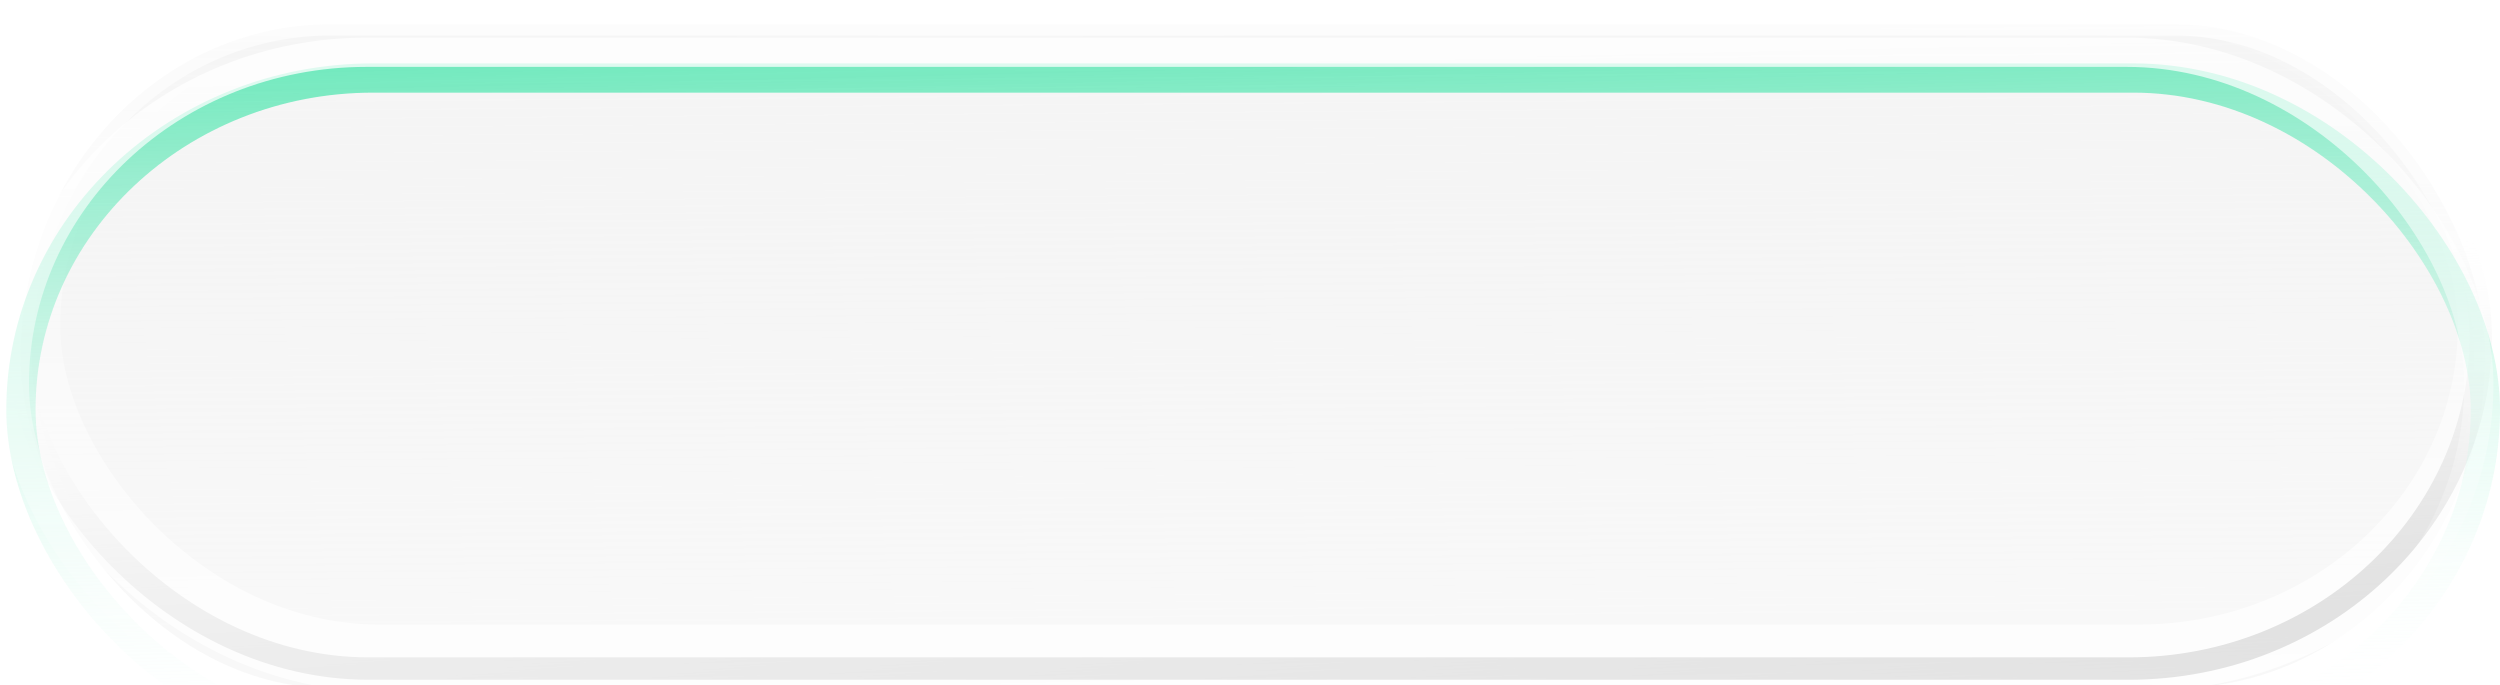 <?xml version="1.0" encoding="UTF-8" standalone="no"?>
<!-- Created with Inkscape (http://www.inkscape.org/) -->

<svg
   xmlns:dc="http://purl.org/dc/elements/1.1/"
   xmlns:cc="http://creativecommons.org/ns#"
   xmlns:rdf="http://www.w3.org/1999/02/22-rdf-syntax-ns#"
   xmlns:svg="http://www.w3.org/2000/svg"
   xmlns="http://www.w3.org/2000/svg"
   xmlns:xlink="http://www.w3.org/1999/xlink"
   xmlns:sodipodi="http://sodipodi.sourceforge.net/DTD/sodipodi-0.dtd"
   xmlns:inkscape="http://www.inkscape.org/namespaces/inkscape"
   id="svg2"
   version="1.1"
   inkscape:version="0.48.4 r9939"
   width="73"
   height="20"
   sodipodi:docname="button-prelight.svg"
   inkscape:export-filename="/home/rho/SparkleShare/not-synced/no-named-yet-gtk2/gtk-2.0/Buttons/button-default.png"
   inkscape:export-xdpi="1097"
   inkscape:export-ydpi="1097">
  <defs
     id="defs6">
    <linearGradient
       id="linearGradient3815">
      <stop
         id="stop3817"
         offset="0"
         style="stop-color:#28e09e;stop-opacity:1;" />
      <stop
         id="stop3819"
         offset="1"
         style="stop-color:#ffffff;stop-opacity:0;" />
    </linearGradient>
    <linearGradient
       id="linearGradient3764">
      <stop
         style="stop-color:#f4f4f4;stop-opacity:0.752;"
         offset="0"
         id="stop3766" />
      <stop
         id="stop3772"
         offset="0.5"
         style="stop-color:#ededed;stop-opacity:0.553;" />
      <stop
         style="stop-color:#e9e9e9;stop-opacity:0.305;"
         offset="1"
         id="stop3768" />
    </linearGradient>
    <linearGradient
       id="linearGradient3751">
      <stop
         style="stop-color:#000000;stop-opacity:1;"
         offset="0"
         id="stop3753" />
      <stop
         style="stop-color:#ffffff;stop-opacity:0;"
         offset="1"
         id="stop3755" />
    </linearGradient>
    <linearGradient
       inkscape:collect="always"
       xlink:href="#linearGradient3751-2"
       id="linearGradient3757"
       x1="43.242"
       y1="23.952"
       x2="43.756"
       y2="5.281"
       gradientUnits="userSpaceOnUse" />
    <linearGradient
       inkscape:collect="always"
       xlink:href="#linearGradient3751-2"
       id="linearGradient3757-9"
       x1="43.242"
       y1="23.952"
       x2="43.756"
       y2="5.281"
       gradientUnits="userSpaceOnUse" />
    <linearGradient
       inkscape:collect="always"
       id="linearGradient3751-2">
      <stop
         style="stop-color:#ffffff;stop-opacity:1;"
         offset="0"
         id="stop3753-6" />
      <stop
         style="stop-color:#ffffff;stop-opacity:0;"
         offset="1"
         id="stop3755-1" />
    </linearGradient>
    <linearGradient
       gradientTransform="translate(0.562,0.956)"
       y2="11.087"
       x2="36.853"
       y1="-1.308"
       x1="36.182"
       gradientUnits="userSpaceOnUse"
       id="linearGradient3774"
       xlink:href="#linearGradient3751"
       inkscape:collect="always" />
    <linearGradient
       inkscape:collect="always"
       xlink:href="#linearGradient3751-2"
       id="linearGradient3797"
       gradientUnits="userSpaceOnUse"
       x1="43.242"
       y1="23.952"
       x2="43.756"
       y2="5.281" />
    <linearGradient
       inkscape:collect="always"
       xlink:href="#linearGradient3751"
       id="linearGradient3799"
       gradientUnits="userSpaceOnUse"
       gradientTransform="translate(0.562,0.956)"
       x1="36.182"
       y1="-1.308"
       x2="36.853"
       y2="11.087" />
    <linearGradient
       inkscape:collect="always"
       xlink:href="#linearGradient3751"
       id="linearGradient2996"
       gradientUnits="userSpaceOnUse"
       gradientTransform="matrix(1.067,0,0,1.247,-75.752,-22.881)"
       x1="36.182"
       y1="-1.308"
       x2="36.853"
       y2="11.087" />
    <linearGradient
       inkscape:collect="always"
       xlink:href="#linearGradient3751-2"
       id="linearGradient2999"
       gradientUnits="userSpaceOnUse"
       x1="43.242"
       y1="23.952"
       x2="43.756"
       y2="5.281"
       gradientTransform="matrix(1.067,0,0,1.247,-75.881,-23.446)" />
    <linearGradient
       inkscape:collect="always"
       xlink:href="#linearGradient3764"
       id="linearGradient3770"
       x1="33.688"
       y1="27.913"
       x2="33.504"
       y2="2.025"
       gradientUnits="userSpaceOnUse"
       gradientTransform="translate(-72.849,-20.112)" />
    <linearGradient
       inkscape:collect="always"
       xlink:href="#linearGradient3751-1"
       id="linearGradient2996-1"
       gradientUnits="userSpaceOnUse"
       gradientTransform="matrix(1.067,0,0,1.247,-2.589,-2.141)"
       x1="36.182"
       y1="-1.308"
       x2="36.853"
       y2="11.087" />
    <linearGradient
       id="linearGradient3751-1">
      <stop
         style="stop-color:#000000;stop-opacity:1;"
         offset="0"
         id="stop3753-4" />
      <stop
         style="stop-color:#ffffff;stop-opacity:0;"
         offset="1"
         id="stop3755-4" />
    </linearGradient>
    <linearGradient
       y2="18.13"
       x2="36.559"
       y1="-1.308"
       x1="36.182"
       gradientTransform="matrix(1.067,0,0,1.247,-76.058,-22.573)"
       gradientUnits="userSpaceOnUse"
       id="linearGradient3789"
       xlink:href="#linearGradient3751-2"
       inkscape:collect="always" />
    <linearGradient
       y2="18.13"
       x2="36.559"
       y1="-1.308"
       x1="36.182"
       gradientTransform="matrix(1.067,0,0,1.247,-76.058,-22.573)"
       gradientUnits="userSpaceOnUse"
       id="linearGradient3789-9"
       xlink:href="#linearGradient3751-2-8"
       inkscape:collect="always" />
    <linearGradient
       id="linearGradient3751-2-8">
      <stop
         style="stop-color:#28e09e;stop-opacity:1;"
         offset="0"
         id="stop3753-6-6" />
      <stop
         style="stop-color:#ffffff;stop-opacity:0;"
         offset="1"
         id="stop3755-1-3" />
    </linearGradient>
    <linearGradient
       y2="18.13"
       x2="36.559"
       y1="-1.308"
       x1="36.182"
       gradientTransform="matrix(1.067,0,0,1.247,-2.703,-1.082)"
       gradientUnits="userSpaceOnUse"
       id="linearGradient3022"
       xlink:href="#linearGradient3751-2-8"
       inkscape:collect="always" />
    <linearGradient
       y2="18.13"
       x2="36.559"
       y1="-1.308"
       x1="36.182"
       gradientTransform="matrix(1.067,0,0,1.247,-2.703,-1.082)"
       gradientUnits="userSpaceOnUse"
       id="linearGradient3022-7"
       xlink:href="#linearGradient3751-2-8-0"
       inkscape:collect="always" />
    <linearGradient
       id="linearGradient3751-2-8-0">
      <stop
         style="stop-color:#28e09e;stop-opacity:1;"
         offset="0"
         id="stop3753-6-6-5" />
      <stop
         style="stop-color:#ffffff;stop-opacity:0;"
         offset="1"
         id="stop3755-1-3-5" />
    </linearGradient>
    <linearGradient
       y2="18.13"
       x2="36.559"
       y1="-1.308"
       x1="36.182"
       gradientTransform="matrix(1.067,0,0,1.247,-2.895,-1.833)"
       gradientUnits="userSpaceOnUse"
       id="linearGradient3796"
       xlink:href="#linearGradient3751-2"
       inkscape:collect="always" />
    <filter
       inkscape:collect="always"
       id="filter3873">
      <feGaussianBlur
         inkscape:collect="always"
         stdDeviation="0.388"
         id="feGaussianBlur3875" />
    </filter>
  </defs>
  <sodipodi:namedview
     pagecolor="#ffffff"
     bordercolor="#666666"
     borderopacity="1"
     objecttolerance="10"
     gridtolerance="10"
     guidetolerance="10"
     inkscape:pageopacity="0"
     inkscape:pageshadow="2"
     inkscape:window-width="1366"
     inkscape:window-height="711"
     id="namedview4"
     showgrid="false"
     inkscape:zoom="6.3736475"
     inkscape:cx="20.384622"
     inkscape:cy="21.334184"
     inkscape:window-x="0"
     inkscape:window-y="23"
     inkscape:window-maximized="1"
     inkscape:current-layer="svg2" />
  <rect
     style="fill:url(#linearGradient3770);fill-opacity:1;stroke:url(#linearGradient2999);stroke-width:0.654;stroke-linecap:round;stroke-linejoin:round;stroke-miterlimit:4;stroke-opacity:1;stroke-dasharray:none"
     id="rect2987"
     width="71.962"
     height="19.375"
     x="-72.567"
     y="-20.087"
     rx="9.03"
     ry="9.687"
     transform="scale(-1,-1)" />
  <rect
     style="opacity:0.868;fill:none;stroke:url(#linearGradient2996);stroke-width:0.654;stroke-linecap:round;stroke-linejoin:round;stroke-miterlimit:4;stroke-opacity:1;stroke-dasharray:none"
     id="rect2987-1"
     width="71.962"
     height="19.375"
     x="-72.438"
     y="-19.522"
     rx="10.285"
     ry="9.687"
     transform="scale(-1,-1)" />
  <rect
     style="opacity:0.962;fill:none;stroke:url(#linearGradient3789);stroke-width:1.954;stroke-linecap:round;stroke-linejoin:round;stroke-miterlimit:4;stroke-opacity:1;stroke-dasharray:none"
     id="rect2987-1-2"
     width="71.962"
     height="19.375"
     x="-72.744"
     y="-19.214"
     rx="10.285"
     ry="9.687"
     transform="scale(-1,-1)" />
  <rect
     style="opacity:0.962;fill:none;stroke:url(#linearGradient3022);stroke-width:0.854;stroke-linecap:round;stroke-linejoin:round;stroke-miterlimit:4;stroke-opacity:1;stroke-dasharray:none;filter:url(#filter3873)"
     id="rect2987-1-2-8"
     width="71.962"
     height="19.375"
     x="0.611"
     y="2.278"
     rx="10.285"
     ry="9.687" />
  <rect
     style="opacity:0.962;fill:none;stroke:url(#linearGradient3796);stroke-width:0.854;stroke-linecap:round;stroke-linejoin:round;stroke-miterlimit:4;stroke-opacity:1;stroke-dasharray:none;"
     id="rect2987-1-2-8-1"
     width="71.962"
     height="19.375"
     x="0.419"
     y="1.526"
     rx="10.285"
     ry="9.687" />
</svg>
